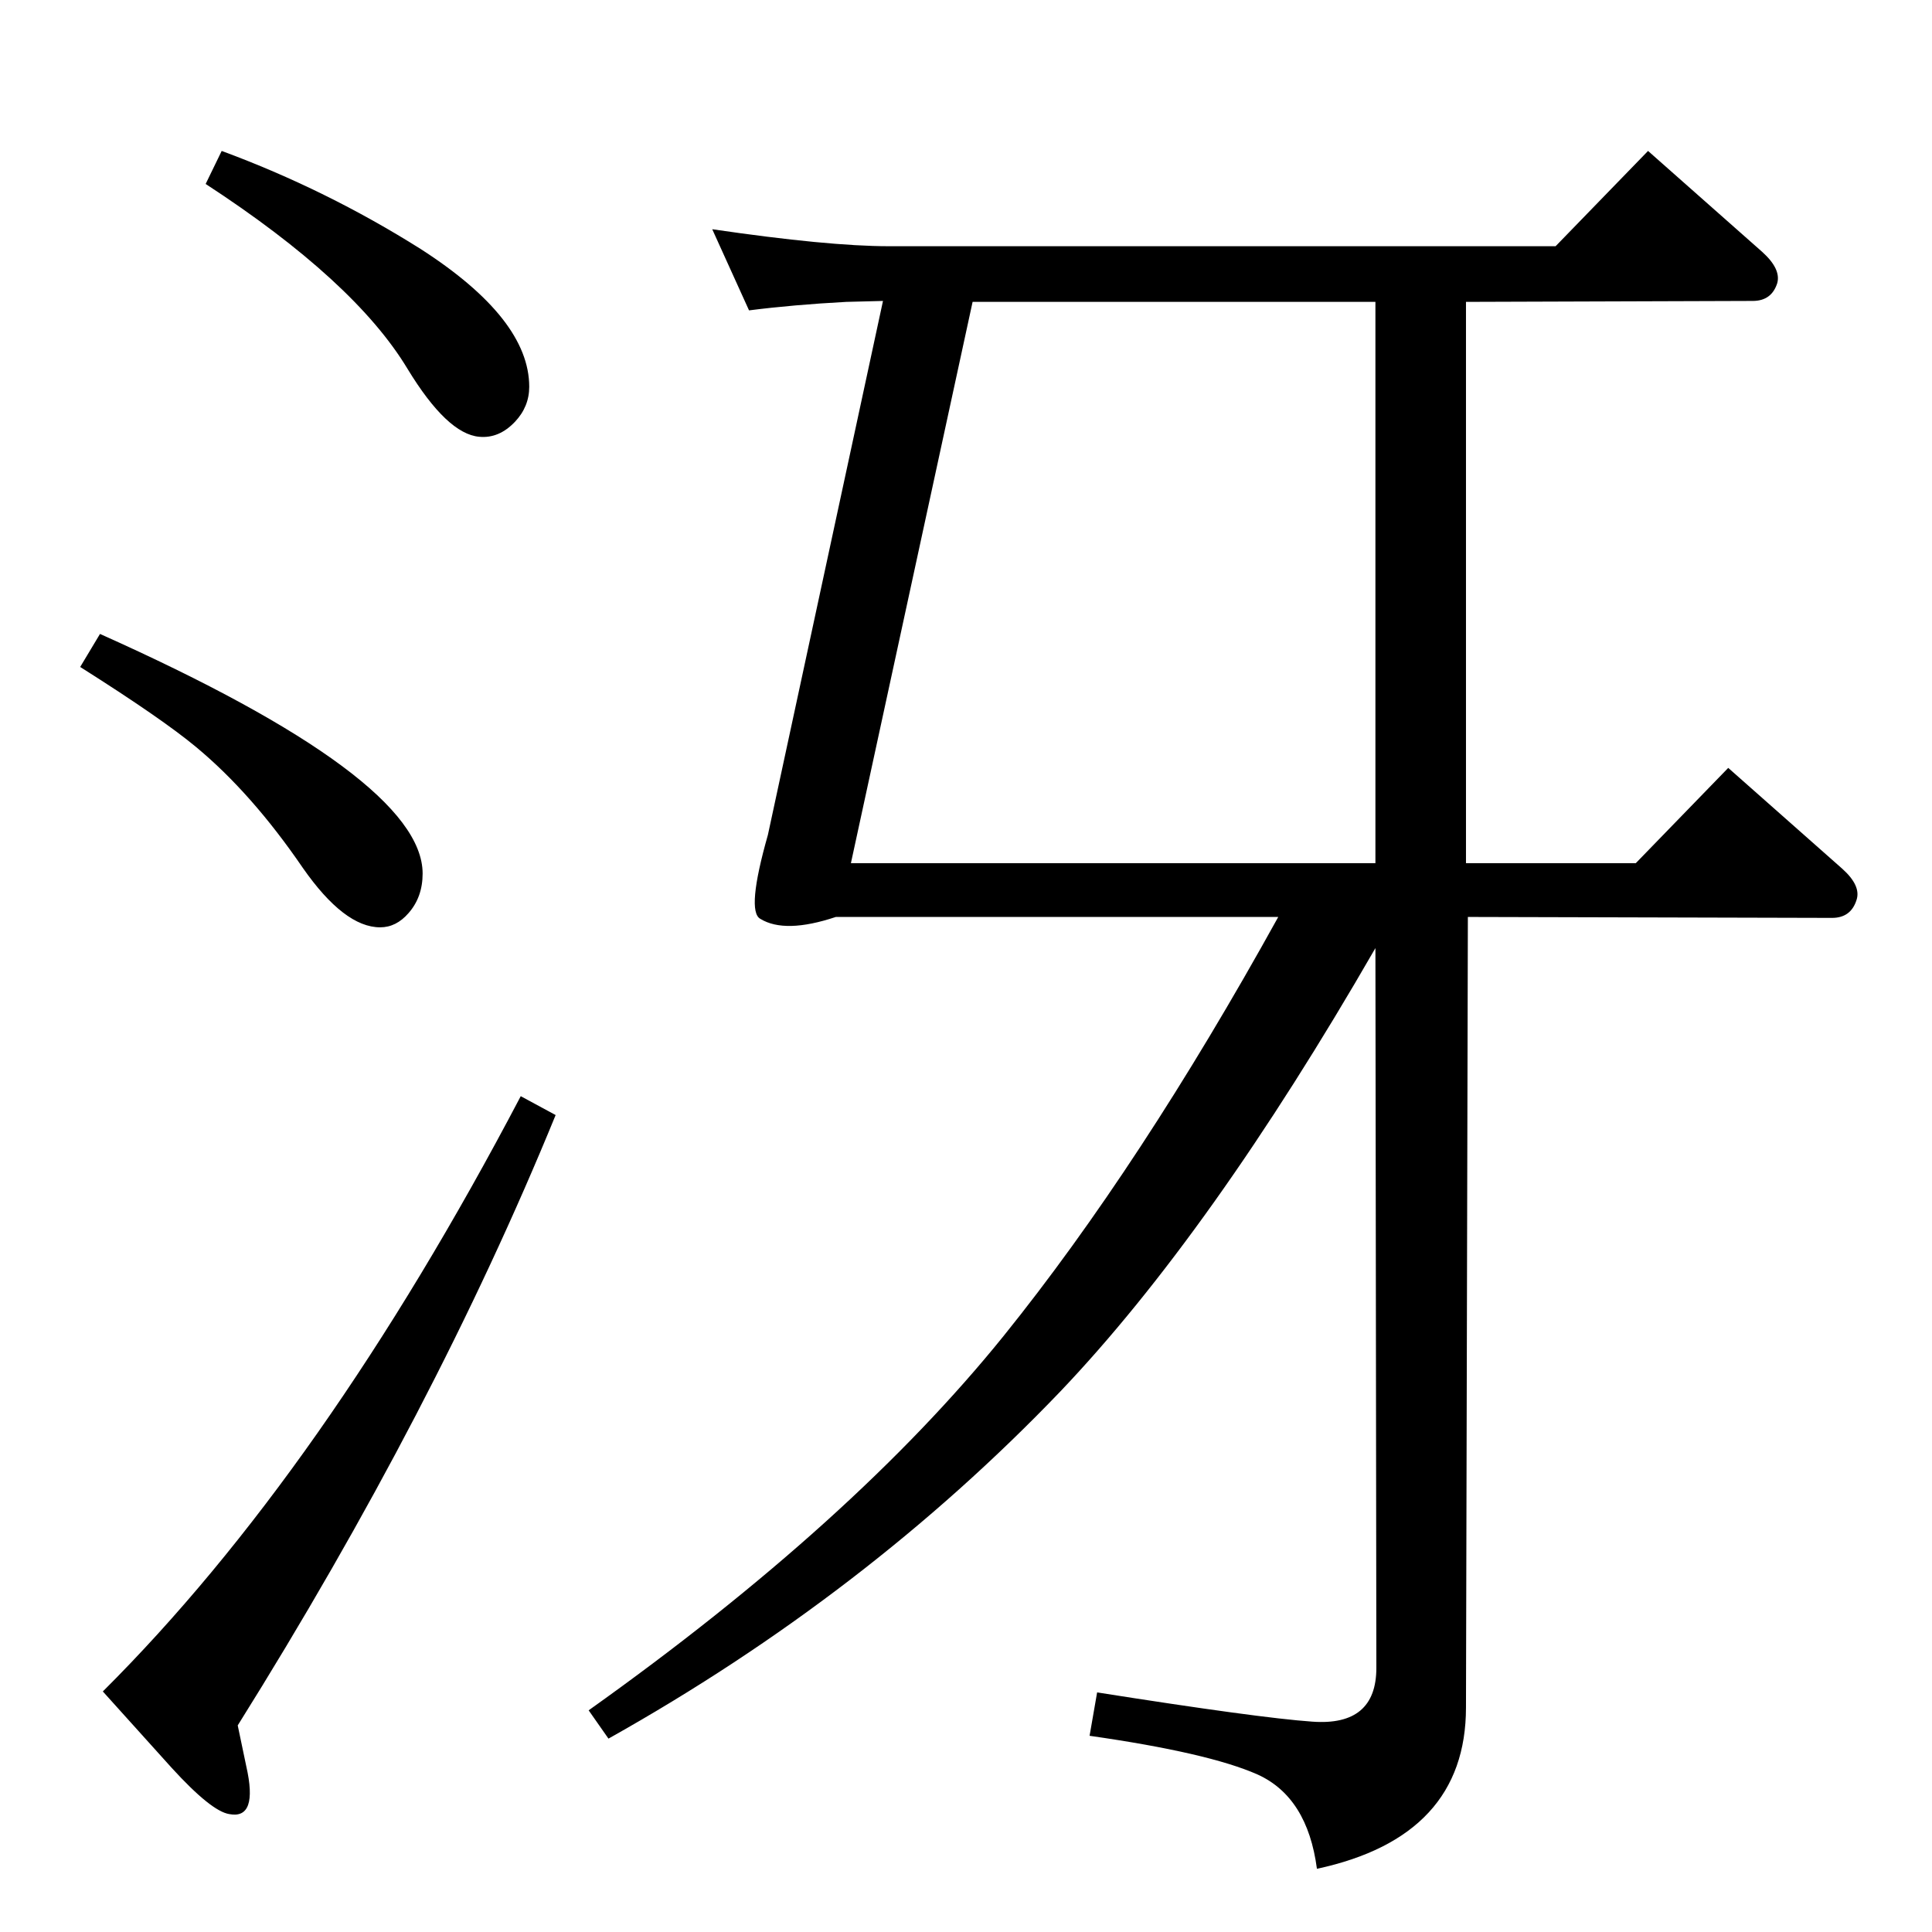 <?xml version="1.0" standalone="no"?>
<!DOCTYPE svg PUBLIC "-//W3C//DTD SVG 1.1//EN" "http://www.w3.org/Graphics/SVG/1.1/DTD/svg11.dtd" >
<svg xmlns="http://www.w3.org/2000/svg" xmlns:xlink="http://www.w3.org/1999/xlink" version="1.1" viewBox="0 0 2048 2048">
  <g transform="matrix(1 0 0 -1 0 2048)">
   <path fill="currentColor"
d="M794 1719l-39 86q123 -18 187 -18h707l98 101l121 -107q20 -18 16 -33q-6 -19 -26 -19l-304 -1v-595h180l98 101l121 -107q20 -18 15 -33q-6 -19 -26 -19l-386 1l-2 -838q0 -137 -158 -171q-10 76 -63 100q-52 23 -178 41l8 46q171 -27 228 -31q68 -5 68 57l-1 763
q-174 -302 -334 -470q-206 -215 -479 -368l-21 30q281 200 440 397q145 180 291 444h-469q-54 -18 -80 -2q-15 8 8 89l122 566l-39 -1q-56 -3 -103 -9zM1458 1133v595h-427l-129 -595h556zM235 1888q111 -41 211 -104q115 -74 115 -146q0 -21 -15 -37q-17 -18 -38 -16
q-34 3 -76 72q-56 93 -214 196zM106 1376q342 -153 342 -254q0 -25 -15 -42q-13 -15 -30 -15q-38 0 -82 63q-54 79 -113 128q-36 30 -123 85zM552 886l37 -20q-128 -313 -337 -647l9 -43q13 -57 -18 -51q-19 3 -61 49l-73 81q234 233 443 631z" />
  </g>

</svg>

